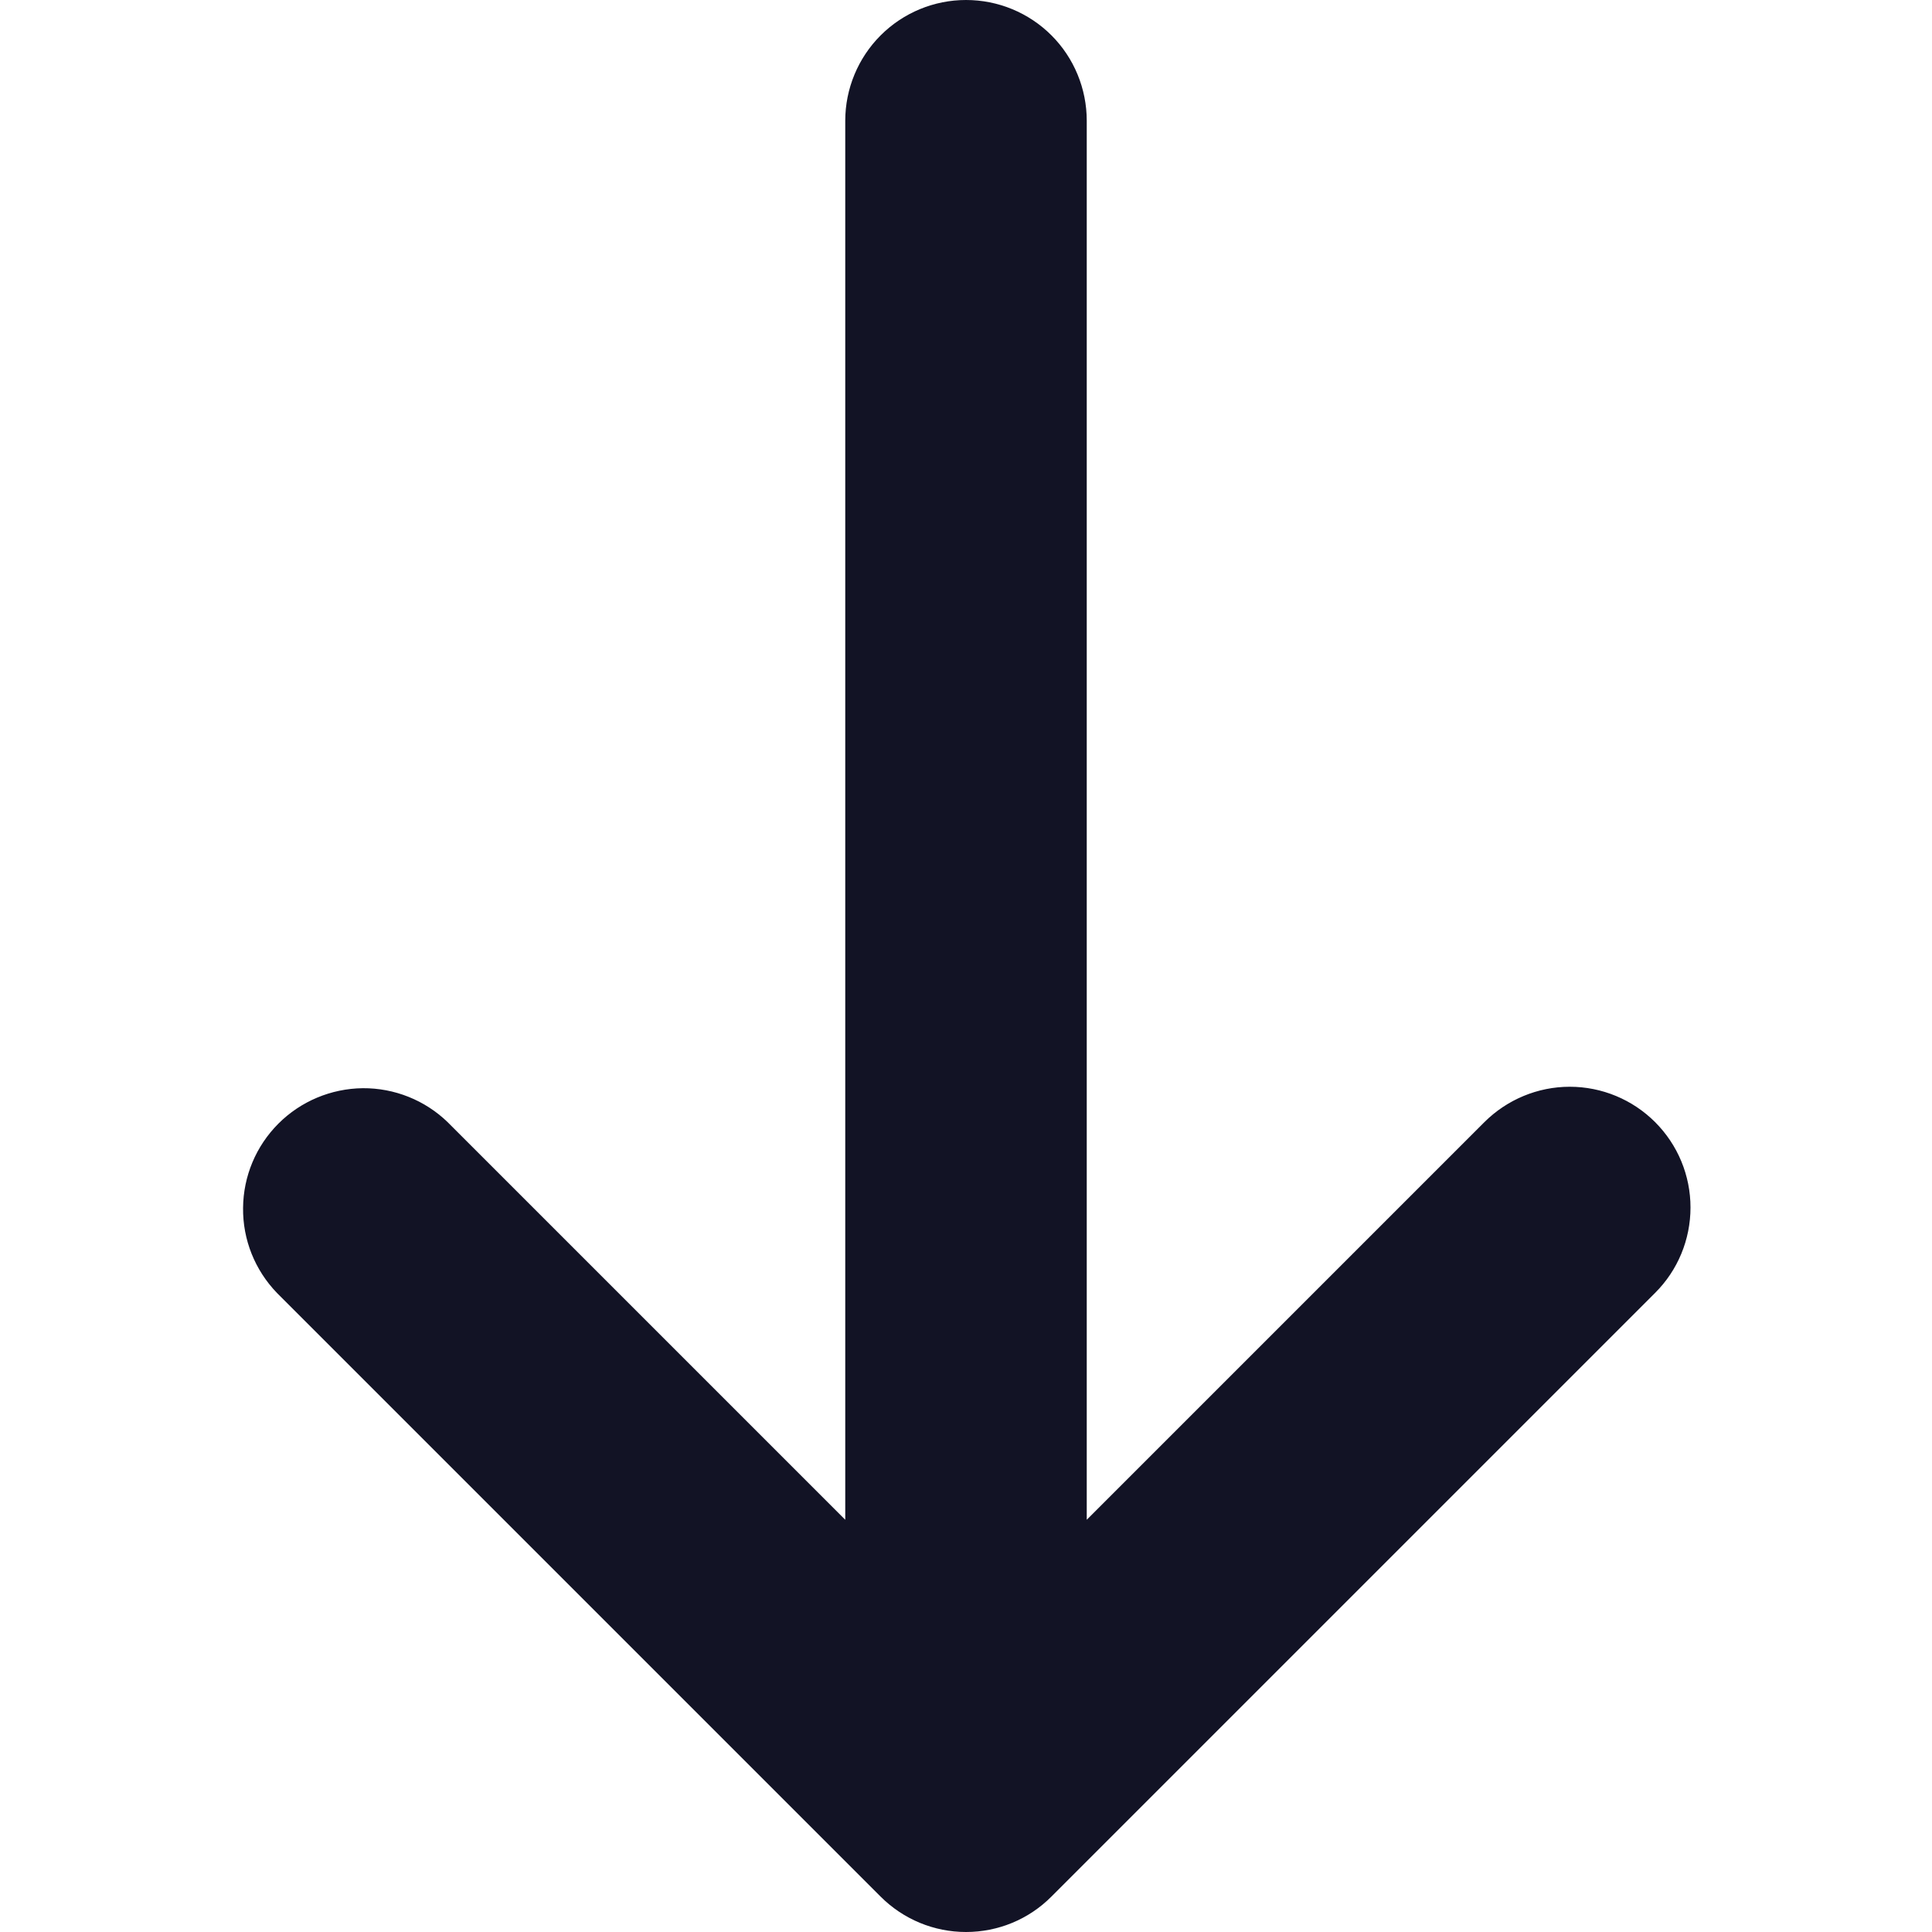 <svg width="16" height="16" viewBox="0 0 16 16" fill="none" xmlns="http://www.w3.org/2000/svg">
    <g clip-path="url(#clip0_67_4455)">
        <path d="M13.707 9.293C13.52 9.106 13.266 9 13 9C12.735 9 12.481 9.106 12.293 9.293L9 12.586V1C9 0.735 8.895 0.48 8.708 0.293C8.52 0.105 8.266 0 8 0C7.735 0 7.481 0.105 7.293 0.293C7.106 0.48 7 0.735 7 1V12.586L3.707 9.293C3.519 9.111 3.266 9.01 3.004 9.012C2.742 9.015 2.491 9.12 2.306 9.305C2.12 9.491 2.015 9.741 2.013 10.004C2.01 10.266 2.111 10.518 2.293 10.707L7.293 15.707C7.481 15.895 7.735 16 8 16C8.266 16 8.52 15.895 8.707 15.707L13.707 10.707C13.895 10.52 14 10.265 14 10C14 9.735 13.895 9.481 13.707 9.293Z" fill="#121325"/>
    </g>
    <defs>
        <clipPath id="clip0_67_4455">
            <rect width="16" height="16" fill="white"/>
        </clipPath>
    </defs>
</svg>
